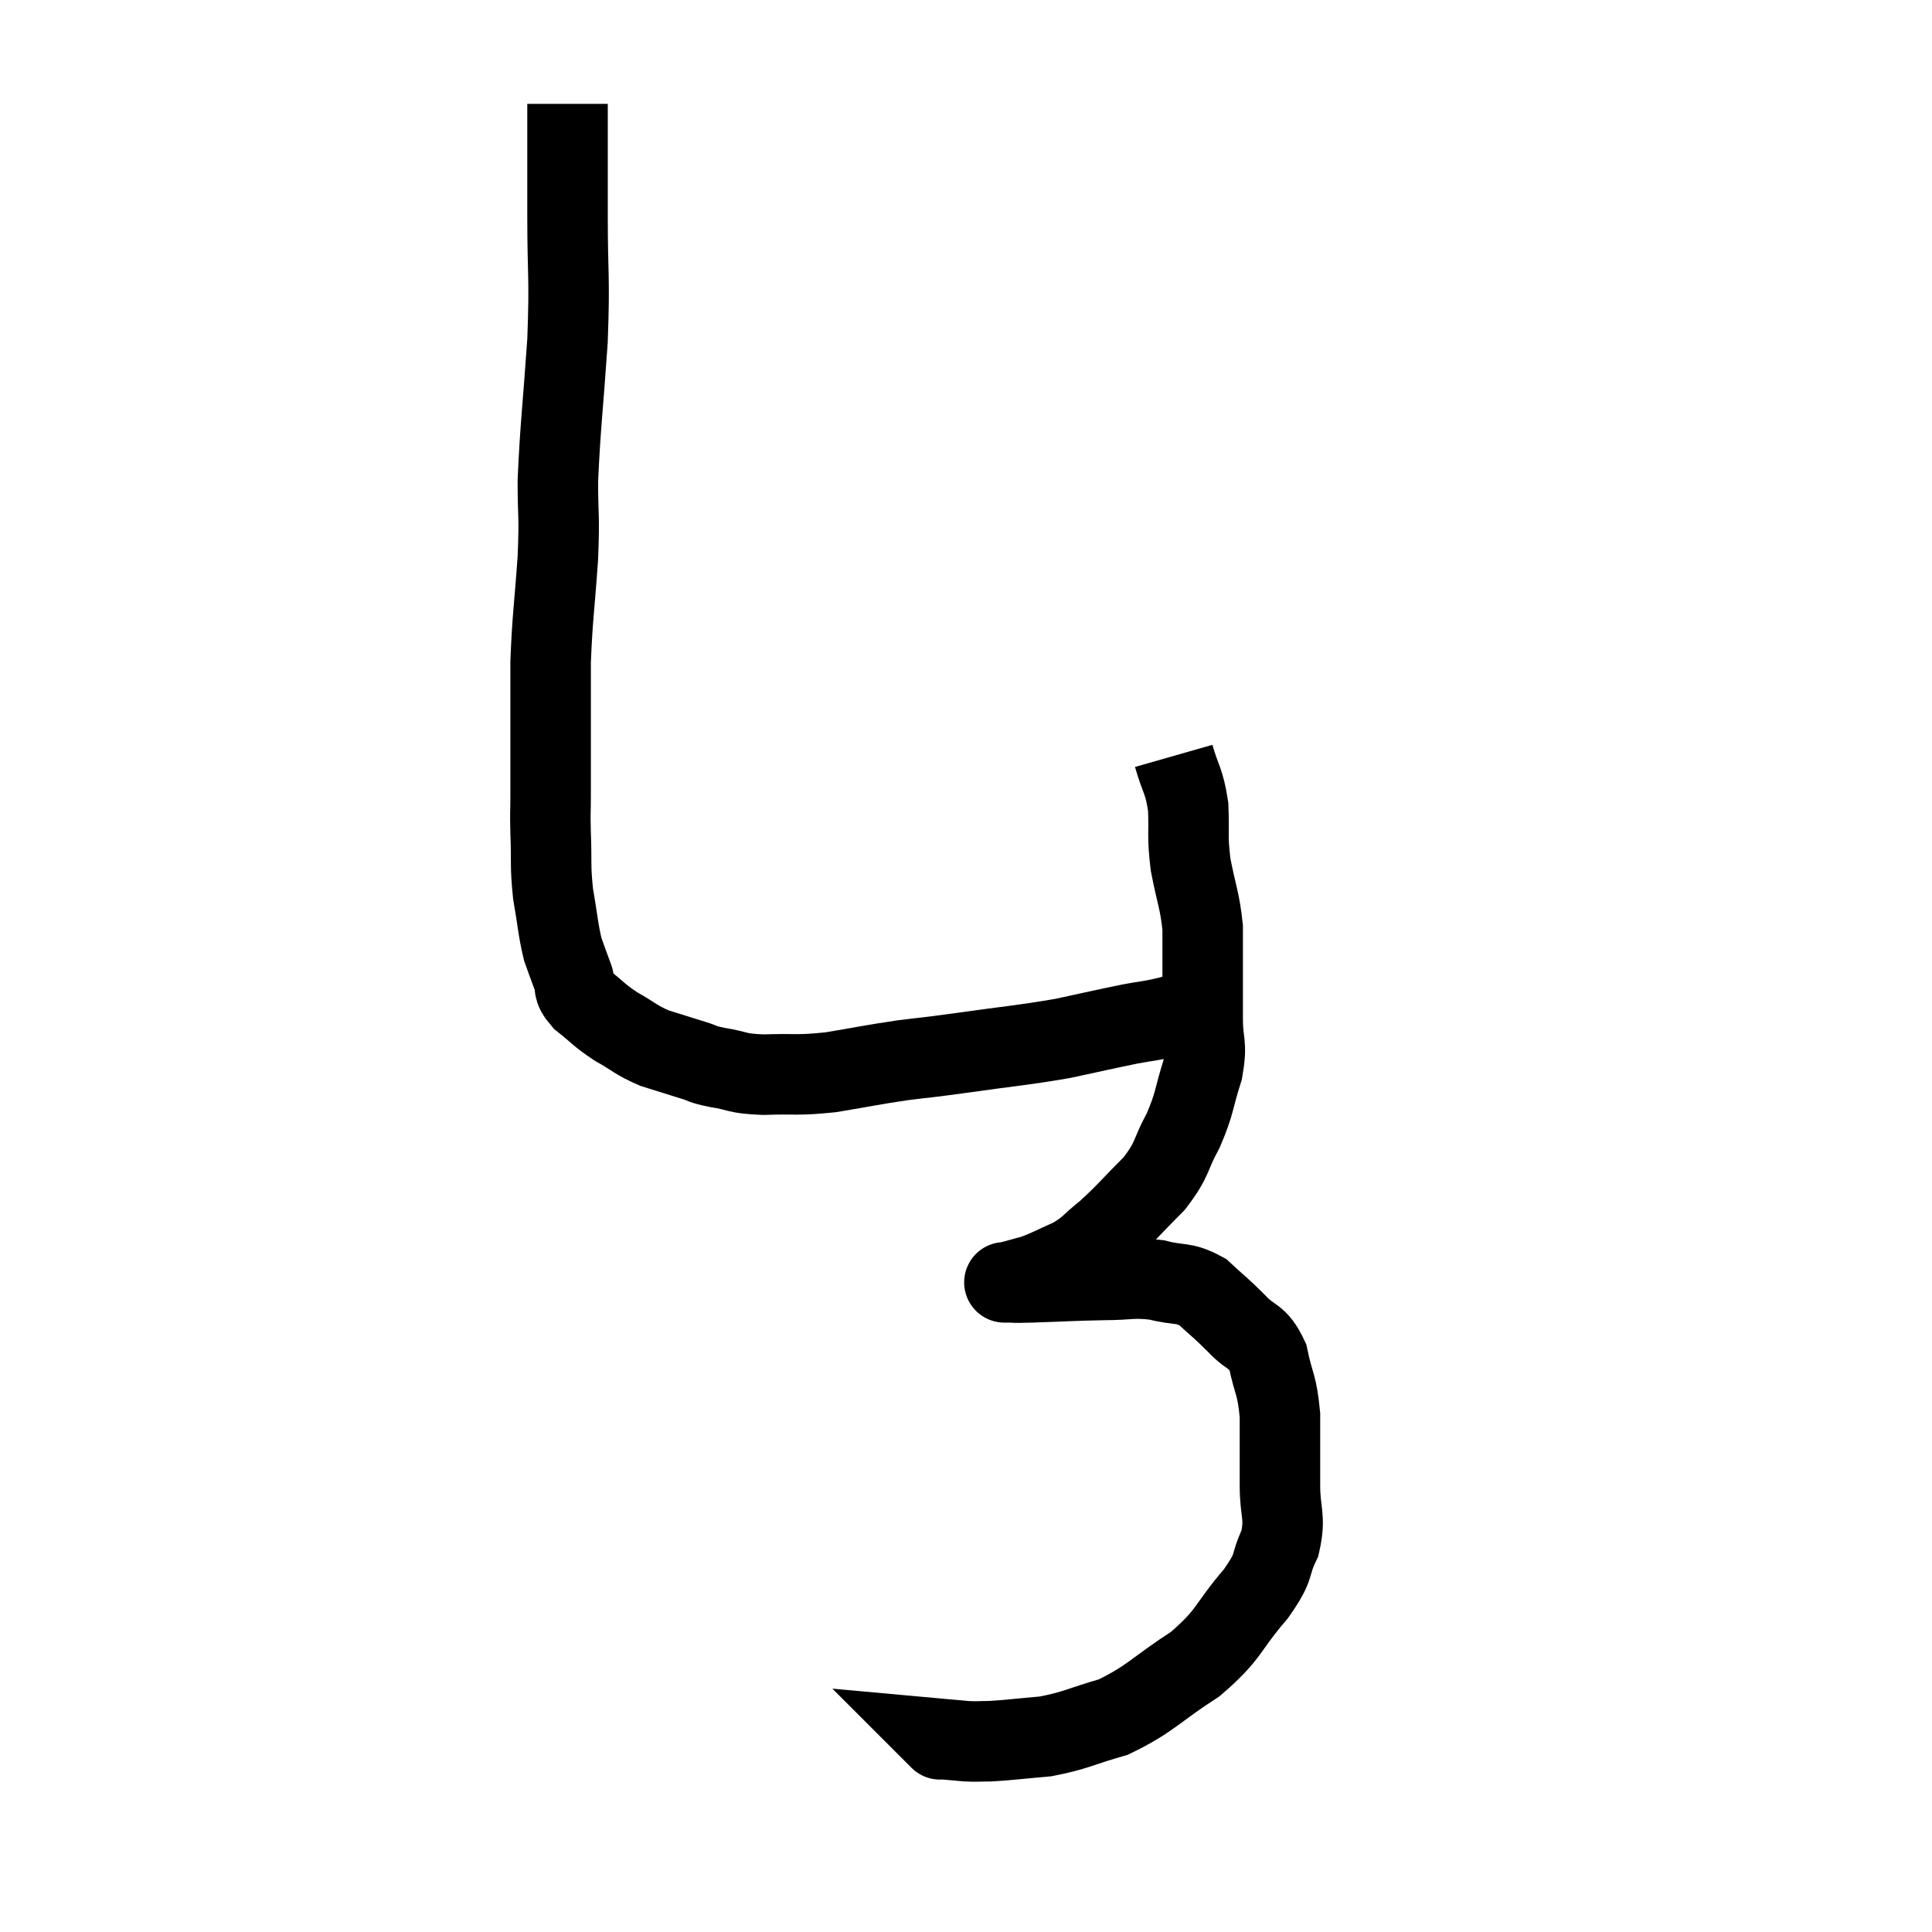 <svg width="48" height="48" viewBox="0 0 48 48" xmlns="http://www.w3.org/2000/svg"><path d="M 14.1 2.58 C 14.1 3.96, 14.1 3.87, 14.1 5.34 C 14.1 6.9, 14.16 6.81, 14.1 8.46 C 13.98 10.2, 13.92 10.59, 13.86 11.94 C 13.86 12.9, 13.905 12.735, 13.86 13.86 C 13.77 15.15, 13.725 15.315, 13.68 16.44 C 13.68 17.4, 13.68 17.52, 13.68 18.36 C 13.68 19.08, 13.68 19.215, 13.68 19.8 C 13.68 20.25, 13.665 20.1, 13.68 20.7 C 13.71 21.45, 13.665 21.48, 13.74 22.2 C 13.86 22.89, 13.86 23.07, 13.98 23.58 C 14.1 23.91, 14.1 23.925, 14.22 24.24 C 14.34 24.54, 14.19 24.525, 14.46 24.84 C 14.88 25.17, 14.85 25.2, 15.3 25.5 C 15.78 25.77, 15.78 25.83, 16.26 26.04 C 16.74 26.19, 16.83 26.22, 17.22 26.34 C 17.52 26.43, 17.385 26.43, 17.82 26.52 C 18.39 26.61, 18.255 26.67, 18.96 26.7 C 19.8 26.67, 19.77 26.73, 20.64 26.64 C 21.54 26.49, 21.63 26.46, 22.44 26.34 C 23.16 26.25, 22.89 26.295, 23.88 26.16 C 25.14 25.98, 25.35 25.98, 26.4 25.8 C 27.24 25.62, 27.42 25.575, 28.08 25.44 C 28.56 25.35, 28.53 25.38, 29.04 25.26 C 29.58 25.11, 29.805 25.035, 30.12 24.96 C 30.21 24.96, 30.255 24.96, 30.3 24.96 C 30.3 24.96, 30.3 24.96, 30.3 24.96 L 30.3 24.96" fill="none" stroke="black" stroke-width="2"></path><path d="M 29.16 18.78 C 29.34 19.41, 29.415 19.365, 29.52 20.04 C 29.55 20.76, 29.49 20.73, 29.58 21.48 C 29.73 22.26, 29.805 22.35, 29.88 23.04 C 29.88 23.64, 29.88 23.67, 29.88 24.24 C 29.88 24.78, 29.88 24.735, 29.88 25.32 C 29.88 25.95, 30 25.89, 29.88 26.58 C 29.64 27.33, 29.7 27.375, 29.4 28.08 C 29.04 28.74, 29.16 28.77, 28.68 29.4 C 28.08 30, 27.99 30.135, 27.48 30.6 C 27.06 30.93, 27.09 30.99, 26.64 31.26 C 26.16 31.47, 26.085 31.53, 25.68 31.68 C 25.35 31.77, 25.185 31.815, 25.02 31.86 C 25.02 31.86, 25.02 31.86, 25.02 31.86 C 25.02 31.86, 24.87 31.86, 25.02 31.86 C 25.32 31.86, 25.02 31.875, 25.62 31.86 C 26.52 31.83, 26.64 31.815, 27.42 31.8 C 28.08 31.8, 28.125 31.725, 28.74 31.8 C 29.31 31.95, 29.385 31.83, 29.88 32.1 C 30.3 32.49, 30.315 32.475, 30.72 32.88 C 31.11 33.3, 31.23 33.15, 31.5 33.72 C 31.65 34.44, 31.725 34.365, 31.8 35.16 C 31.8 36.03, 31.8 36.105, 31.8 36.9 C 31.8 37.62, 31.95 37.665, 31.8 38.34 C 31.5 38.97, 31.725 38.85, 31.2 39.6 C 30.45 40.47, 30.585 40.575, 29.7 41.34 C 28.68 42, 28.59 42.21, 27.66 42.66 C 26.82 42.9, 26.745 42.99, 25.98 43.14 C 25.29 43.2, 25.095 43.23, 24.6 43.26 C 24.3 43.26, 24.315 43.275, 24 43.26 C 23.67 43.23, 23.505 43.215, 23.34 43.2 C 23.34 43.2, 23.34 43.2, 23.34 43.2 C 23.34 43.2, 23.37 43.23, 23.34 43.2 L 23.22 43.08" fill="none" stroke="black" stroke-width="2"></path></svg>